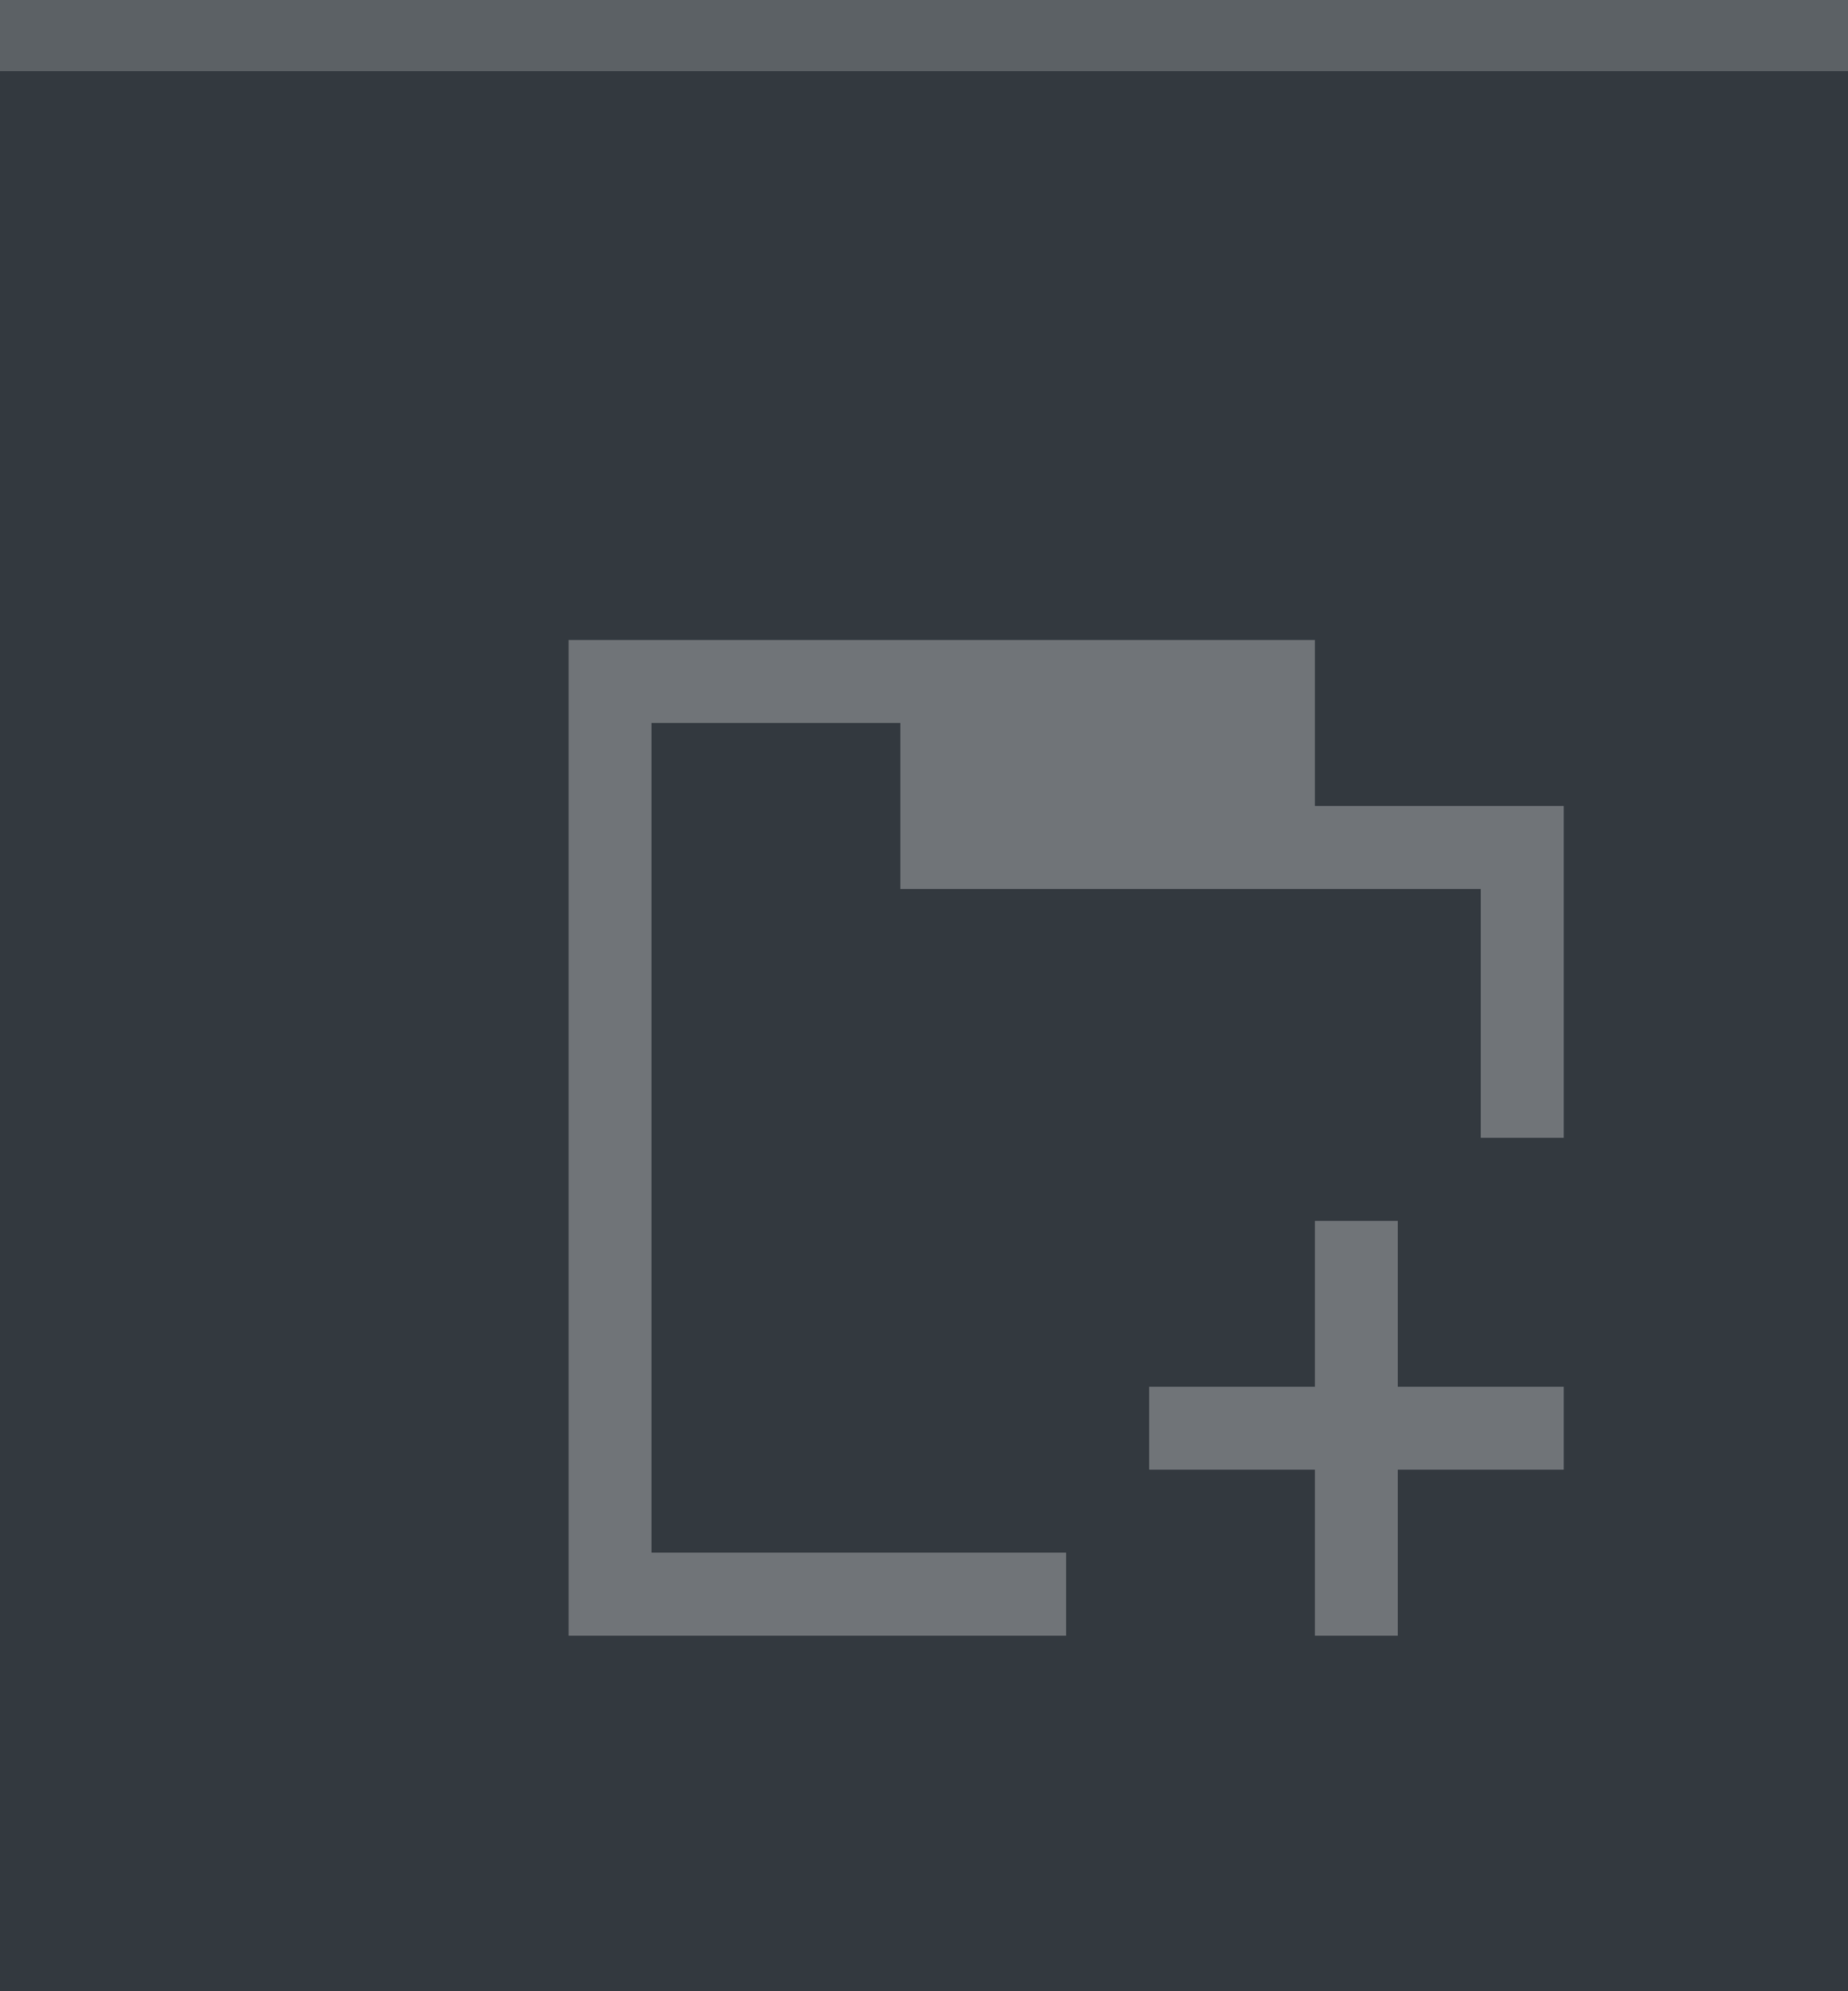 <?xml version="1.0" encoding="UTF-8" standalone="no"?>
<svg
   viewBox="0 0 26 28"
   id="svg2"
   version="1.1"
   inkscape:version="1.1.1 (3bf5ae0d25, 2021-09-20, custom)"
   sodipodi:docname="add_up.svg"
   inkscape:export-xdpi="90"
   inkscape:export-ydpi="90"
   width="26"
   height="28"
   xmlns:inkscape="http://www.inkscape.org/namespaces/inkscape"
   xmlns:sodipodi="http://sodipodi.sourceforge.net/DTD/sodipodi-0.dtd"
   xmlns="http://www.w3.org/2000/svg"
   xmlns:svg="http://www.w3.org/2000/svg"
   xmlns:rdf="http://www.w3.org/1999/02/22-rdf-syntax-ns#"
   xmlns:cc="http://creativecommons.org/ns#"
   xmlns:dc="http://purl.org/dc/elements/1.1/">
  <defs
     id="defs24" />
  <sodipodi:namedview
     pagecolor="#ffffff"
     bordercolor="#666666"
     borderopacity="1"
     objecttolerance="10"
     gridtolerance="10"
     guidetolerance="10"
     inkscape:pageopacity="0"
     inkscape:pageshadow="2"
     inkscape:window-width="1914"
     inkscape:window-height="1047"
     id="namedview22"
     showgrid="true"
     inkscape:zoom="20.48"
     inkscape:cx="3.0517578"
     inkscape:cy="13.378906"
     inkscape:window-x="3"
     inkscape:window-y="3"
     inkscape:window-maximized="1"
     inkscape:current-layer="g843"
     fit-margin-top="0"
     fit-margin-left="0"
     fit-margin-right="0"
     fit-margin-bottom="0"
     inkscape:pagecheckerboard="0">
    <inkscape:grid
       type="xygrid"
       id="grid968"
       originx="4e-07"
       originy="0" />
  </sodipodi:namedview>
  <g
     id="g16"
     style="fill:#f2f2f2"
     transform="translate(-553.72,-583.12)" />
  <g
     id="g843">
    <path
       d="M 0,0 H 26 V 28 H 0 Z"
       id="path12"
       style="color:#000000;fill:#33393f;fill-opacity:1;stroke-width:1.074"
       inkscape:connector-curvature="0"
       sodipodi:nodetypes="ccccc" />
    <path
       inkscape:connector-curvature="0"
       style="opacity:0.3;fill:#ffffff;fill-opacity:1;stroke:none;stroke-width:1.167"
       d="m 8,9 v 14 h 7 V 21.833 H 9.167 V 10.167 H 12.667 V 12.5 H 18.5 20.833 V 16 H 22 V 11.333 H 18.5 V 9 h -1.167 -4.667 z m 10.5,8.167 V 19.5 h -2.333 v 1.167 H 18.5 V 23 h 1.167 V 20.667 H 22 V 19.5 h -2.333 v -2.333 z"
       class="ColorScheme-Text"
       id="path6-9" />
    <path
       inkscape:connector-curvature="0"
       style="opacity:0.2;fill:#ffffff;fill-opacity:1;stroke-width:1"
       d="M 26,0 V 1 H -4e-7 V 0 Z"
       id="path3692"
       inkscape:export-xdpi="90"
       inkscape:export-ydpi="90"
       sodipodi:nodetypes="ccccc" />
  </g>
</svg>
